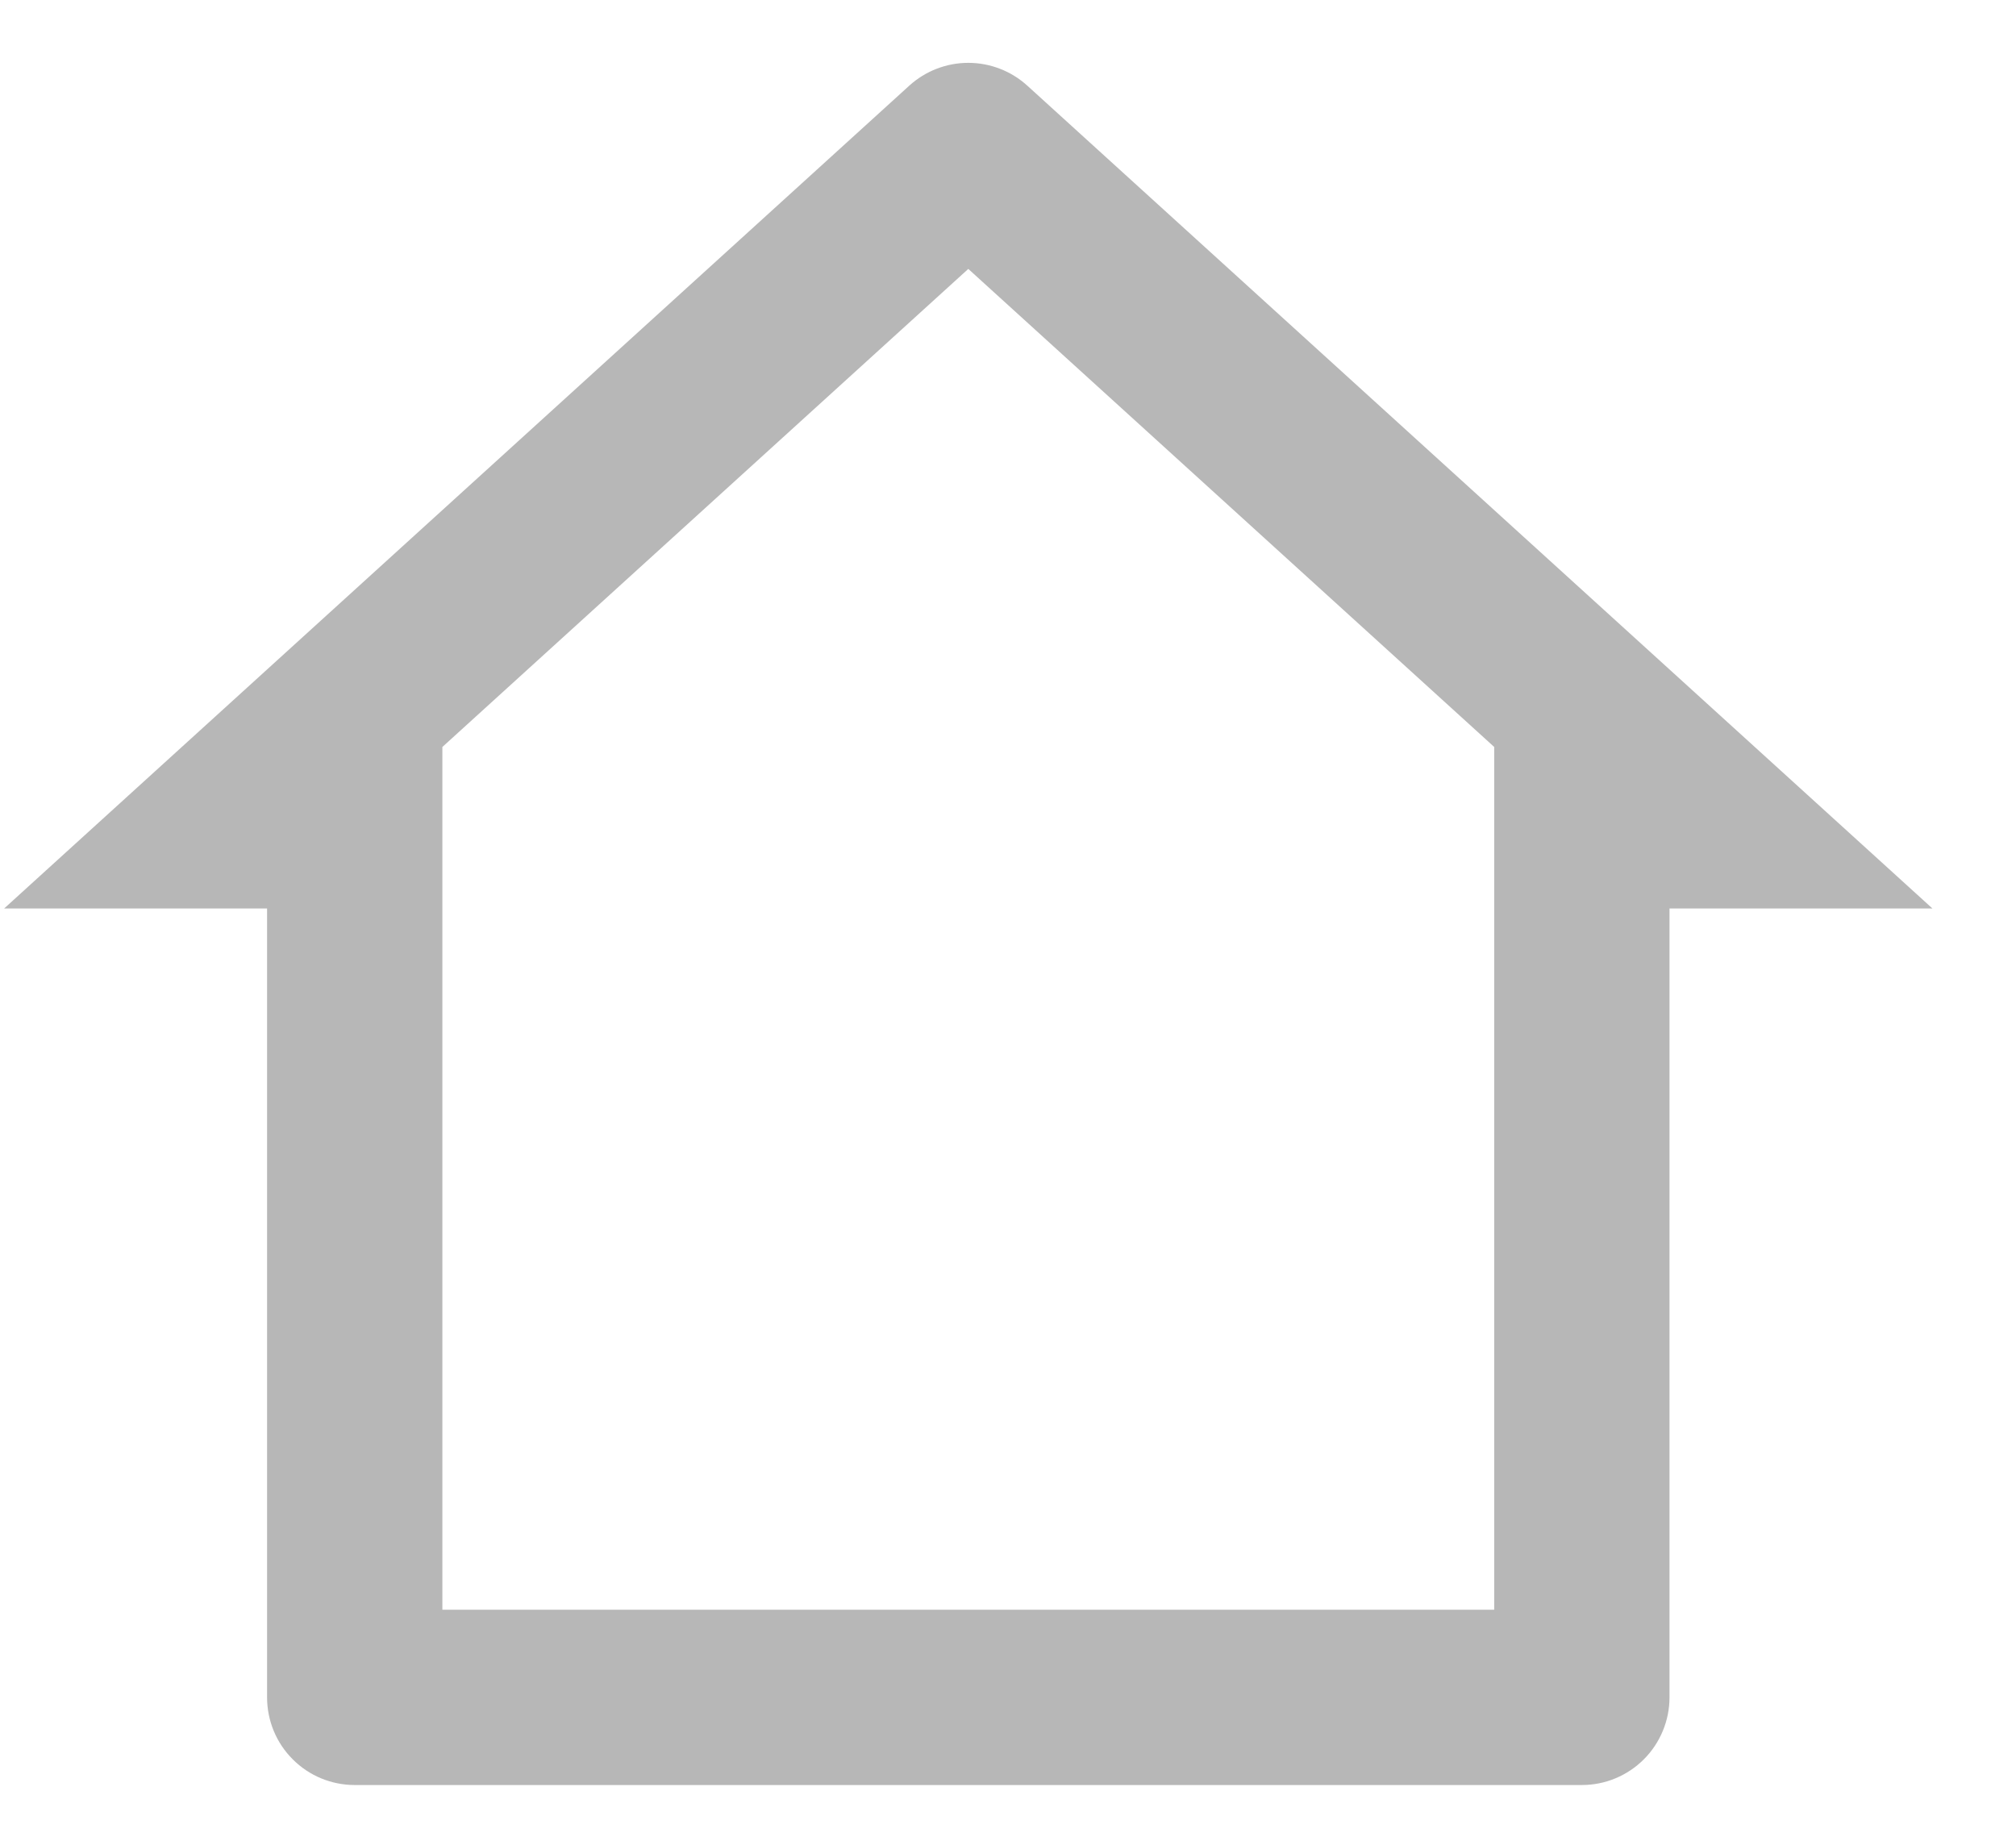 <svg width="23" height="21" viewBox="0 0 23 21" fill="none" xmlns="http://www.w3.org/2000/svg">
<path d="M5.047 18.365H17.047V8.522L11.047 3.068L5.047 8.522V18.365ZM18.047 20.365H4.047C3.782 20.365 3.527 20.26 3.34 20.072C3.152 19.885 3.047 19.63 3.047 19.365V10.365H0.047L10.374 0.977C10.558 0.81 10.798 0.717 11.047 0.717C11.296 0.717 11.536 0.81 11.72 0.977L22.047 10.365H19.047V19.365C19.047 19.63 18.941 19.885 18.754 20.072C18.566 20.26 18.312 20.365 18.047 20.365Z" fill="#B7B7B7"/>
</svg>
